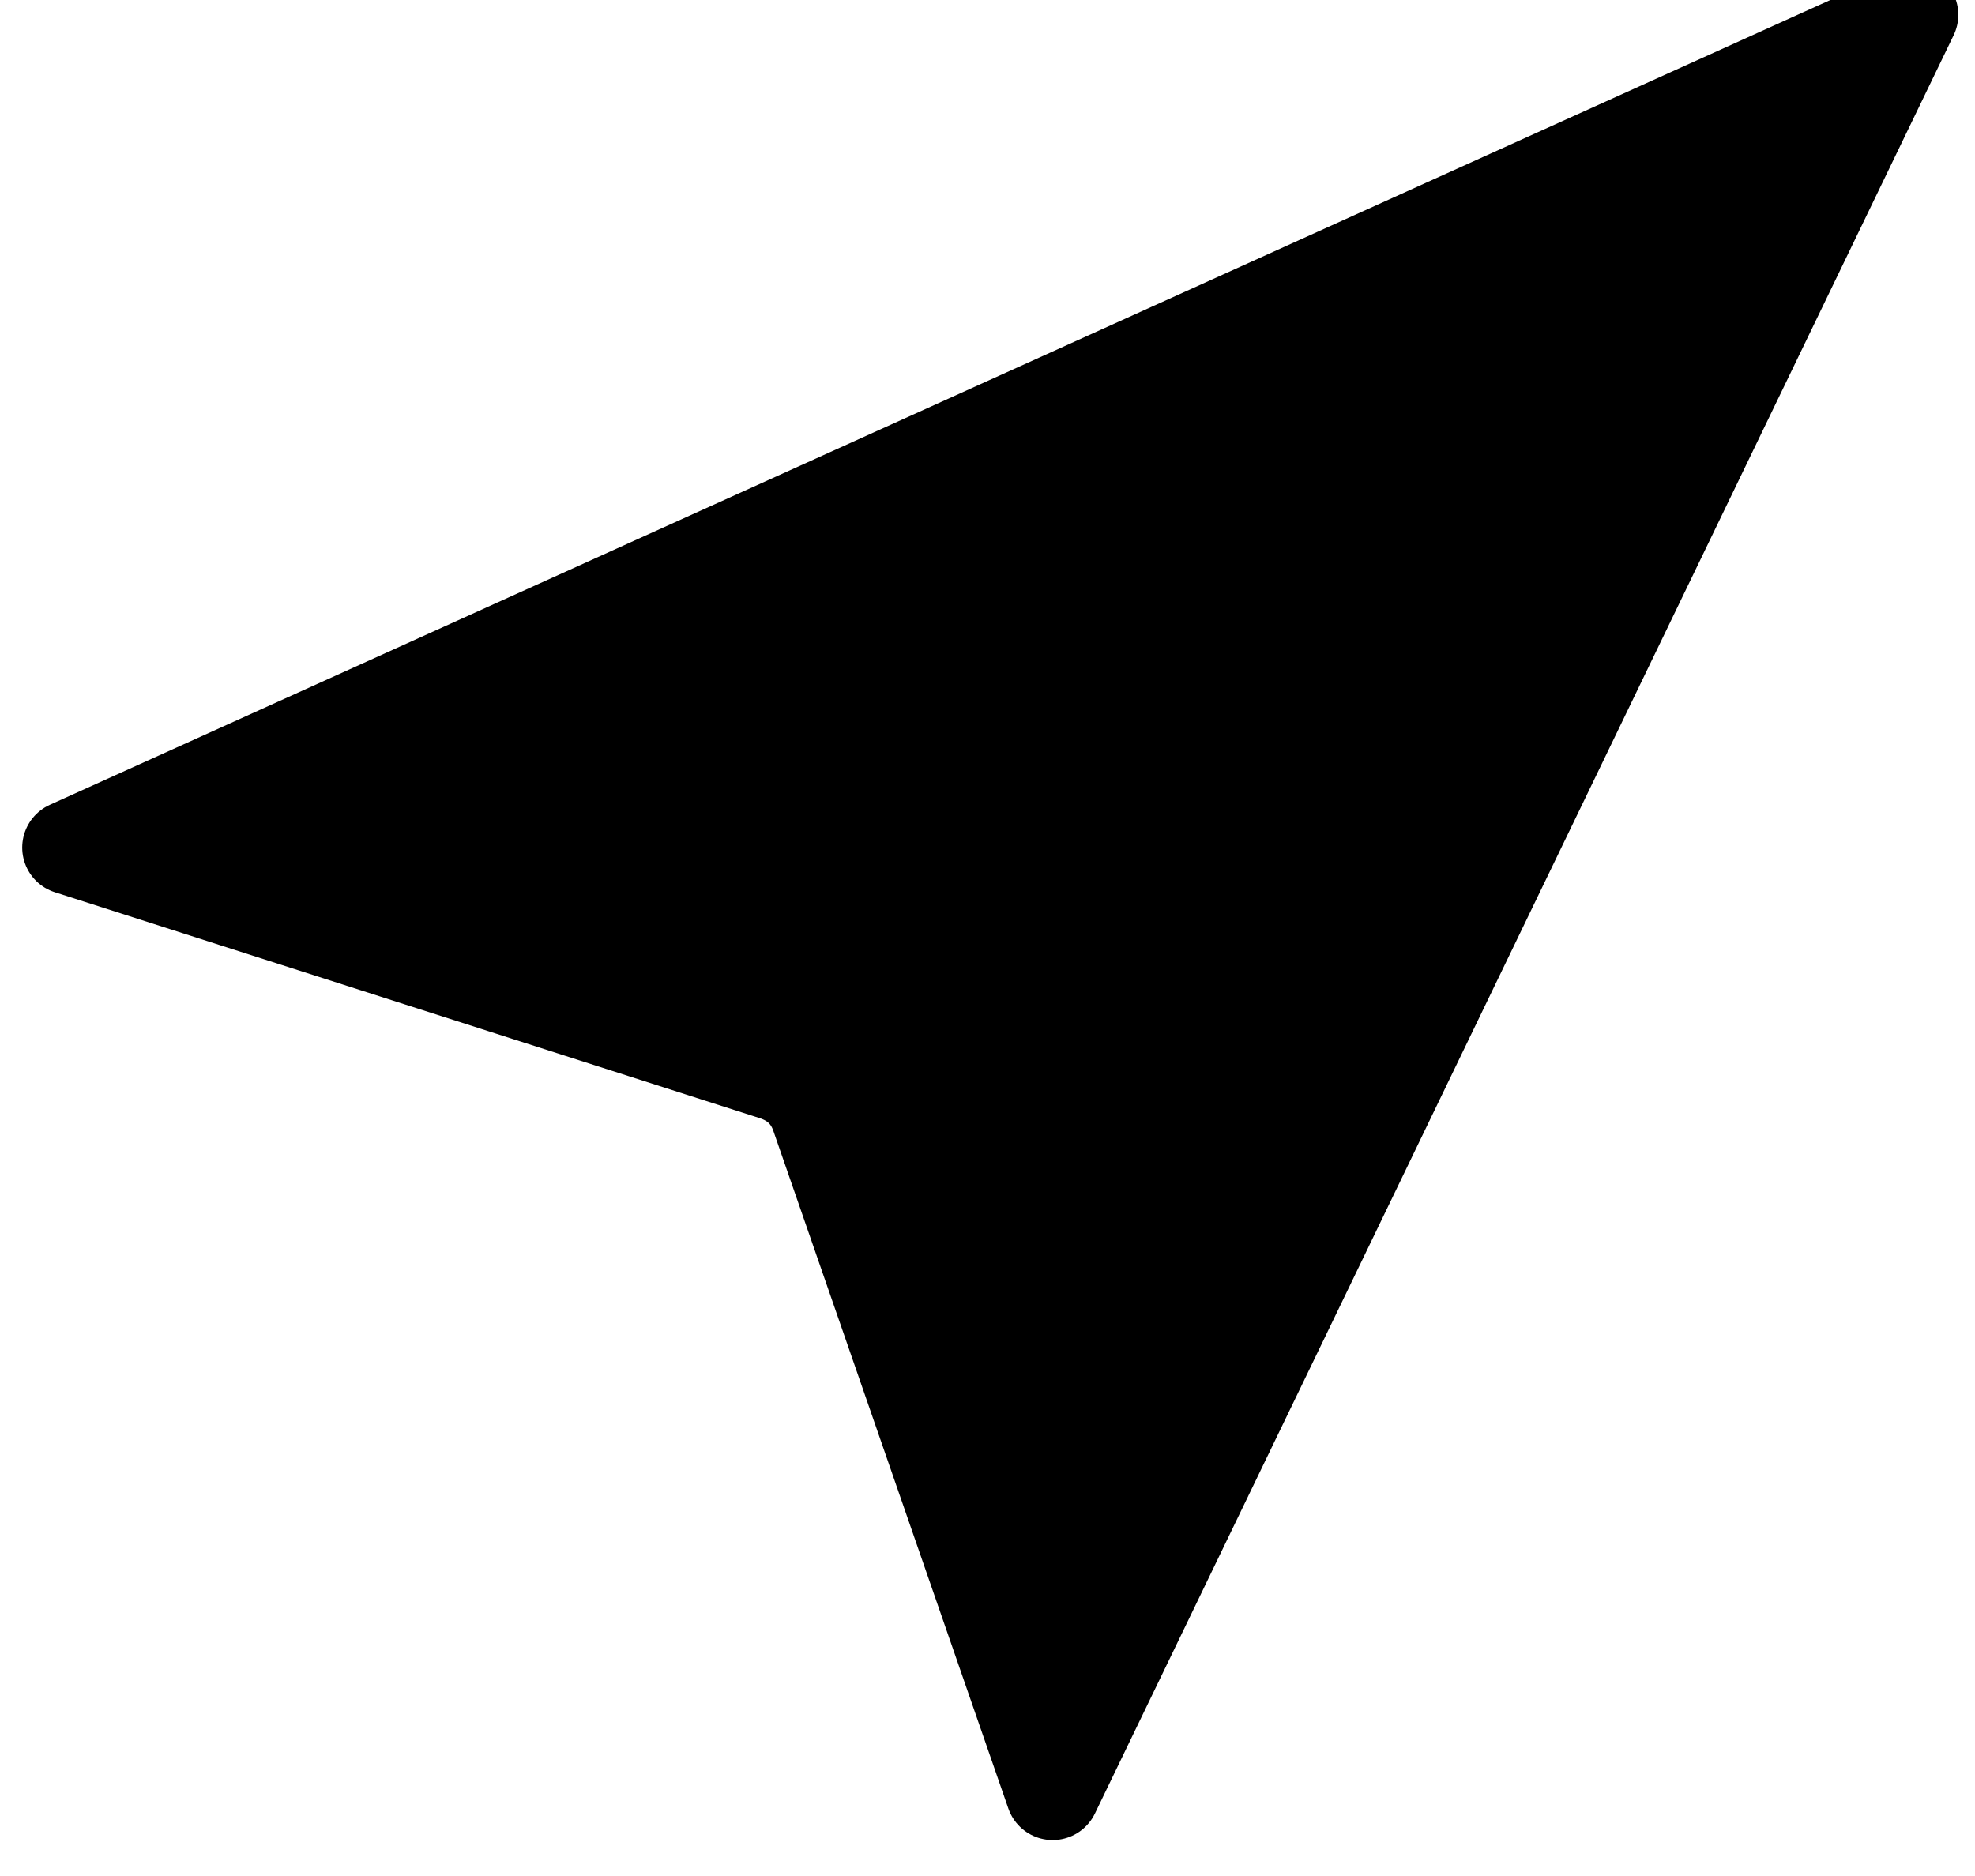 <svg width="20" height="19" viewBox="0 0 20 19" fill="none" xmlns="http://www.w3.org/2000/svg">
<path d="M10.66 18.161L8.281 11.3C8.207 11.085 8.058 10.942 7.835 10.871L0.7 8.584L19.356 0.15L10.66 18.161Z" fill="black" stroke="black" stroke-width="0.95" stroke-linejoin="round"/>
</svg>
